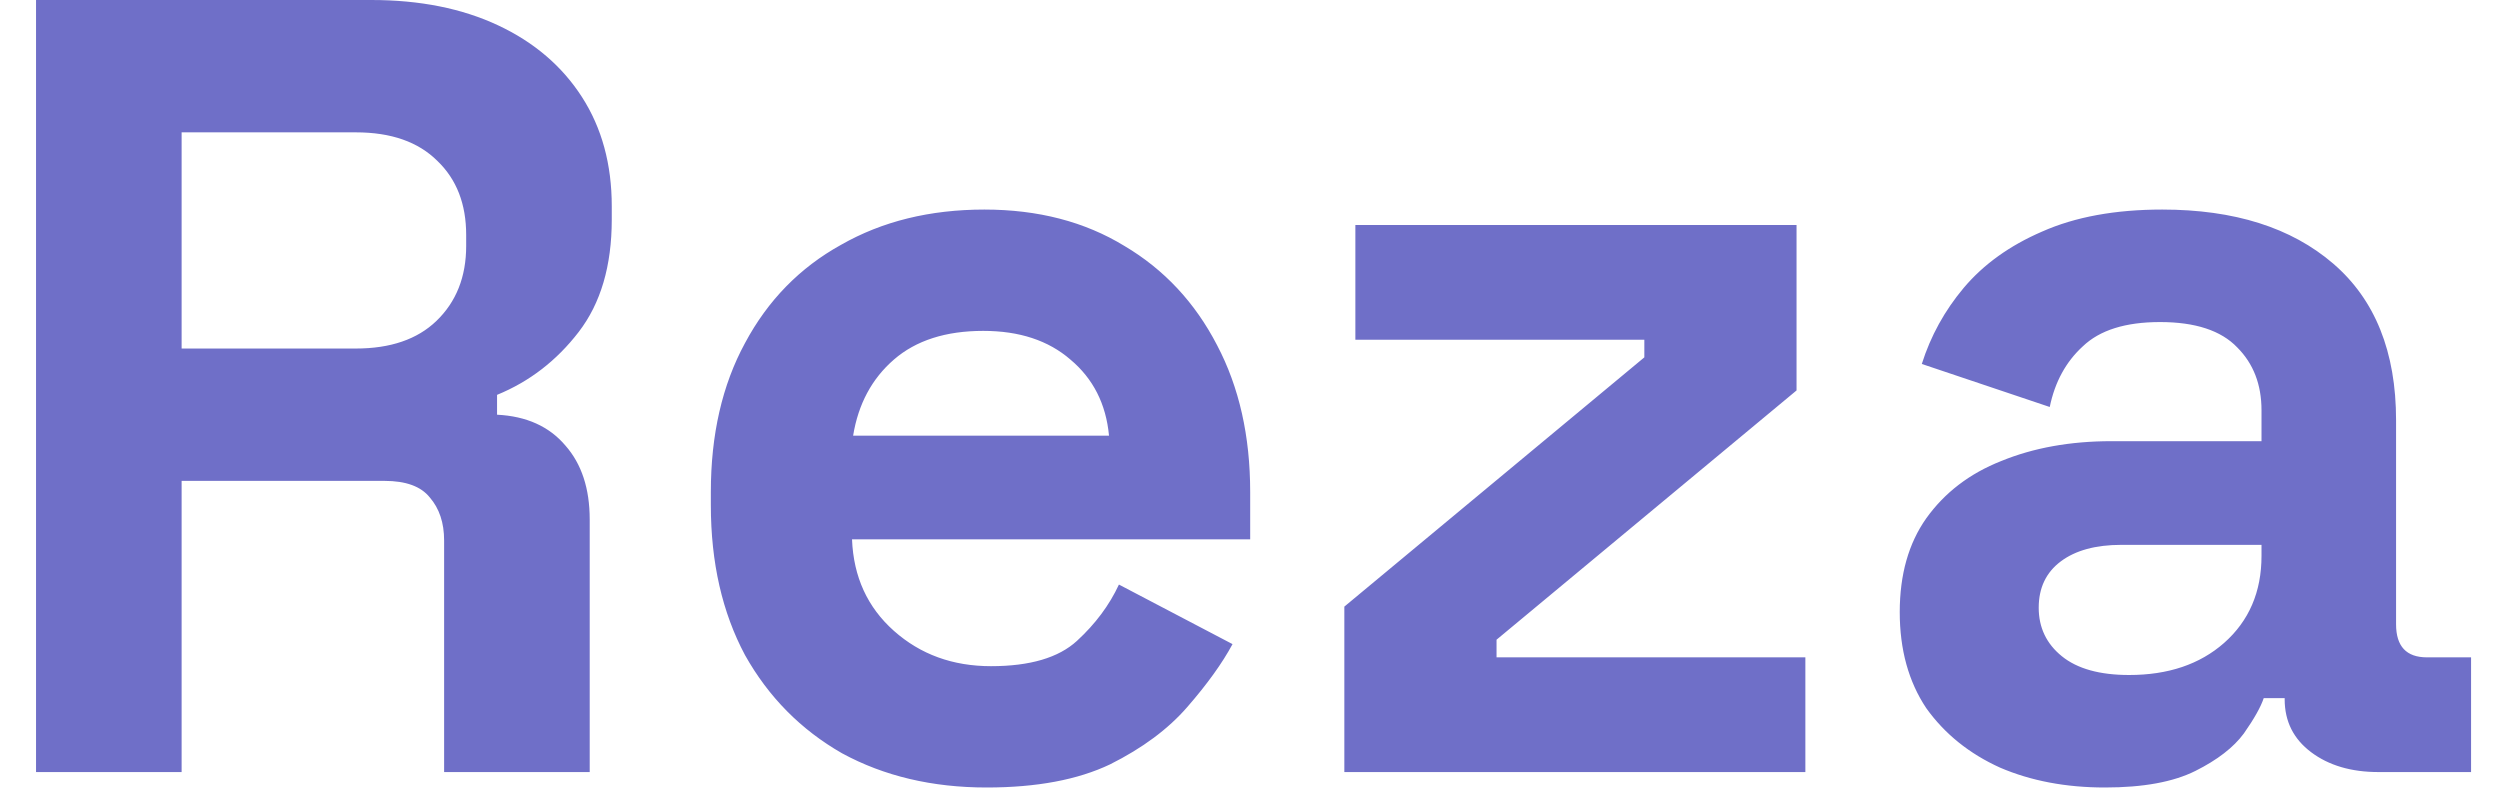 <svg width="68" height="22" viewBox="0 0 68 22" fill="none" xmlns="http://www.w3.org/2000/svg">
<path d="M0.98 21V-1.43051e-06H10.1C11.42 -1.43051e-06 12.57 0.23 13.55 0.69C14.53 1.15 15.29 1.8 15.83 2.64C16.37 3.48 16.64 4.47 16.64 5.61V5.97C16.64 7.23 16.34 8.25 15.74 9.03C15.14 9.81 14.4 10.38 13.52 10.74V11.28C14.32 11.32 14.94 11.6 15.38 12.12C15.82 12.62 16.04 13.29 16.04 14.13V21H12.08V14.7C12.08 14.22 11.95 13.83 11.69 13.53C11.45 13.23 11.04 13.08 10.46 13.08H4.94V21H0.98ZM4.94 9.48H9.68C10.62 9.48 11.35 9.23 11.87 8.73C12.41 8.21 12.68 7.53 12.68 6.69V6.39C12.68 5.55 12.42 4.88 11.9 4.38C11.38 3.86 10.64 3.6 9.68 3.6H4.94V9.48ZM26.835 21.42C25.355 21.42 24.045 21.11 22.905 20.49C21.785 19.85 20.905 18.96 20.265 17.82C19.645 16.66 19.335 15.3 19.335 13.74V13.38C19.335 11.82 19.645 10.47 20.265 9.33C20.885 8.17 21.755 7.28 22.875 6.66C23.995 6.02 25.295 5.7 26.775 5.7C28.235 5.7 29.505 6.03 30.585 6.69C31.665 7.33 32.505 8.23 33.105 9.39C33.705 10.53 34.005 11.86 34.005 13.38V14.67H23.175C23.215 15.69 23.595 16.52 24.315 17.16C25.035 17.8 25.915 18.12 26.955 18.12C28.015 18.12 28.795 17.89 29.295 17.43C29.795 16.97 30.175 16.46 30.435 15.9L33.525 17.52C33.245 18.04 32.835 18.61 32.295 19.23C31.775 19.83 31.075 20.35 30.195 20.79C29.315 21.21 28.195 21.42 26.835 21.42ZM23.205 11.85H30.165C30.085 10.99 29.735 10.3 29.115 9.78C28.515 9.26 27.725 9 26.745 9C25.725 9 24.915 9.26 24.315 9.78C23.715 10.3 23.345 10.99 23.205 11.85ZM36.566 21V16.5L44.726 9.72V9.24H36.866V6.12H48.866V10.62L40.706 17.4V17.88H49.106V21H36.566ZM57.253 21.42C56.193 21.42 55.243 21.24 54.403 20.88C53.563 20.5 52.893 19.96 52.393 19.26C51.913 18.54 51.673 17.67 51.673 16.65C51.673 15.63 51.913 14.78 52.393 14.1C52.893 13.4 53.573 12.88 54.433 12.54C55.313 12.18 56.313 12 57.433 12H61.513V11.16C61.513 10.46 61.293 9.89 60.853 9.45C60.413 8.99 59.713 8.76 58.753 8.76C57.813 8.76 57.113 8.98 56.653 9.42C56.193 9.84 55.893 10.39 55.753 11.07L52.273 9.9C52.513 9.14 52.893 8.45 53.413 7.83C53.953 7.19 54.663 6.68 55.543 6.3C56.443 5.9 57.533 5.7 58.813 5.7C60.773 5.7 62.323 6.19 63.463 7.17C64.603 8.15 65.173 9.57 65.173 11.43V16.98C65.173 17.58 65.453 17.88 66.013 17.88H67.213V21H64.693C63.953 21 63.343 20.82 62.863 20.46C62.383 20.1 62.143 19.62 62.143 19.02V18.99H61.573C61.493 19.23 61.313 19.55 61.033 19.95C60.753 20.33 60.313 20.67 59.713 20.97C59.113 21.27 58.293 21.42 57.253 21.42ZM57.913 18.36C58.973 18.36 59.833 18.07 60.493 17.49C61.173 16.89 61.513 16.1 61.513 15.12V14.82H57.703C57.003 14.82 56.453 14.97 56.053 15.27C55.653 15.57 55.453 15.99 55.453 16.53C55.453 17.07 55.663 17.51 56.083 17.85C56.503 18.19 57.113 18.36 57.913 18.36Z" fill="#6F6FC8"/>
</svg>
